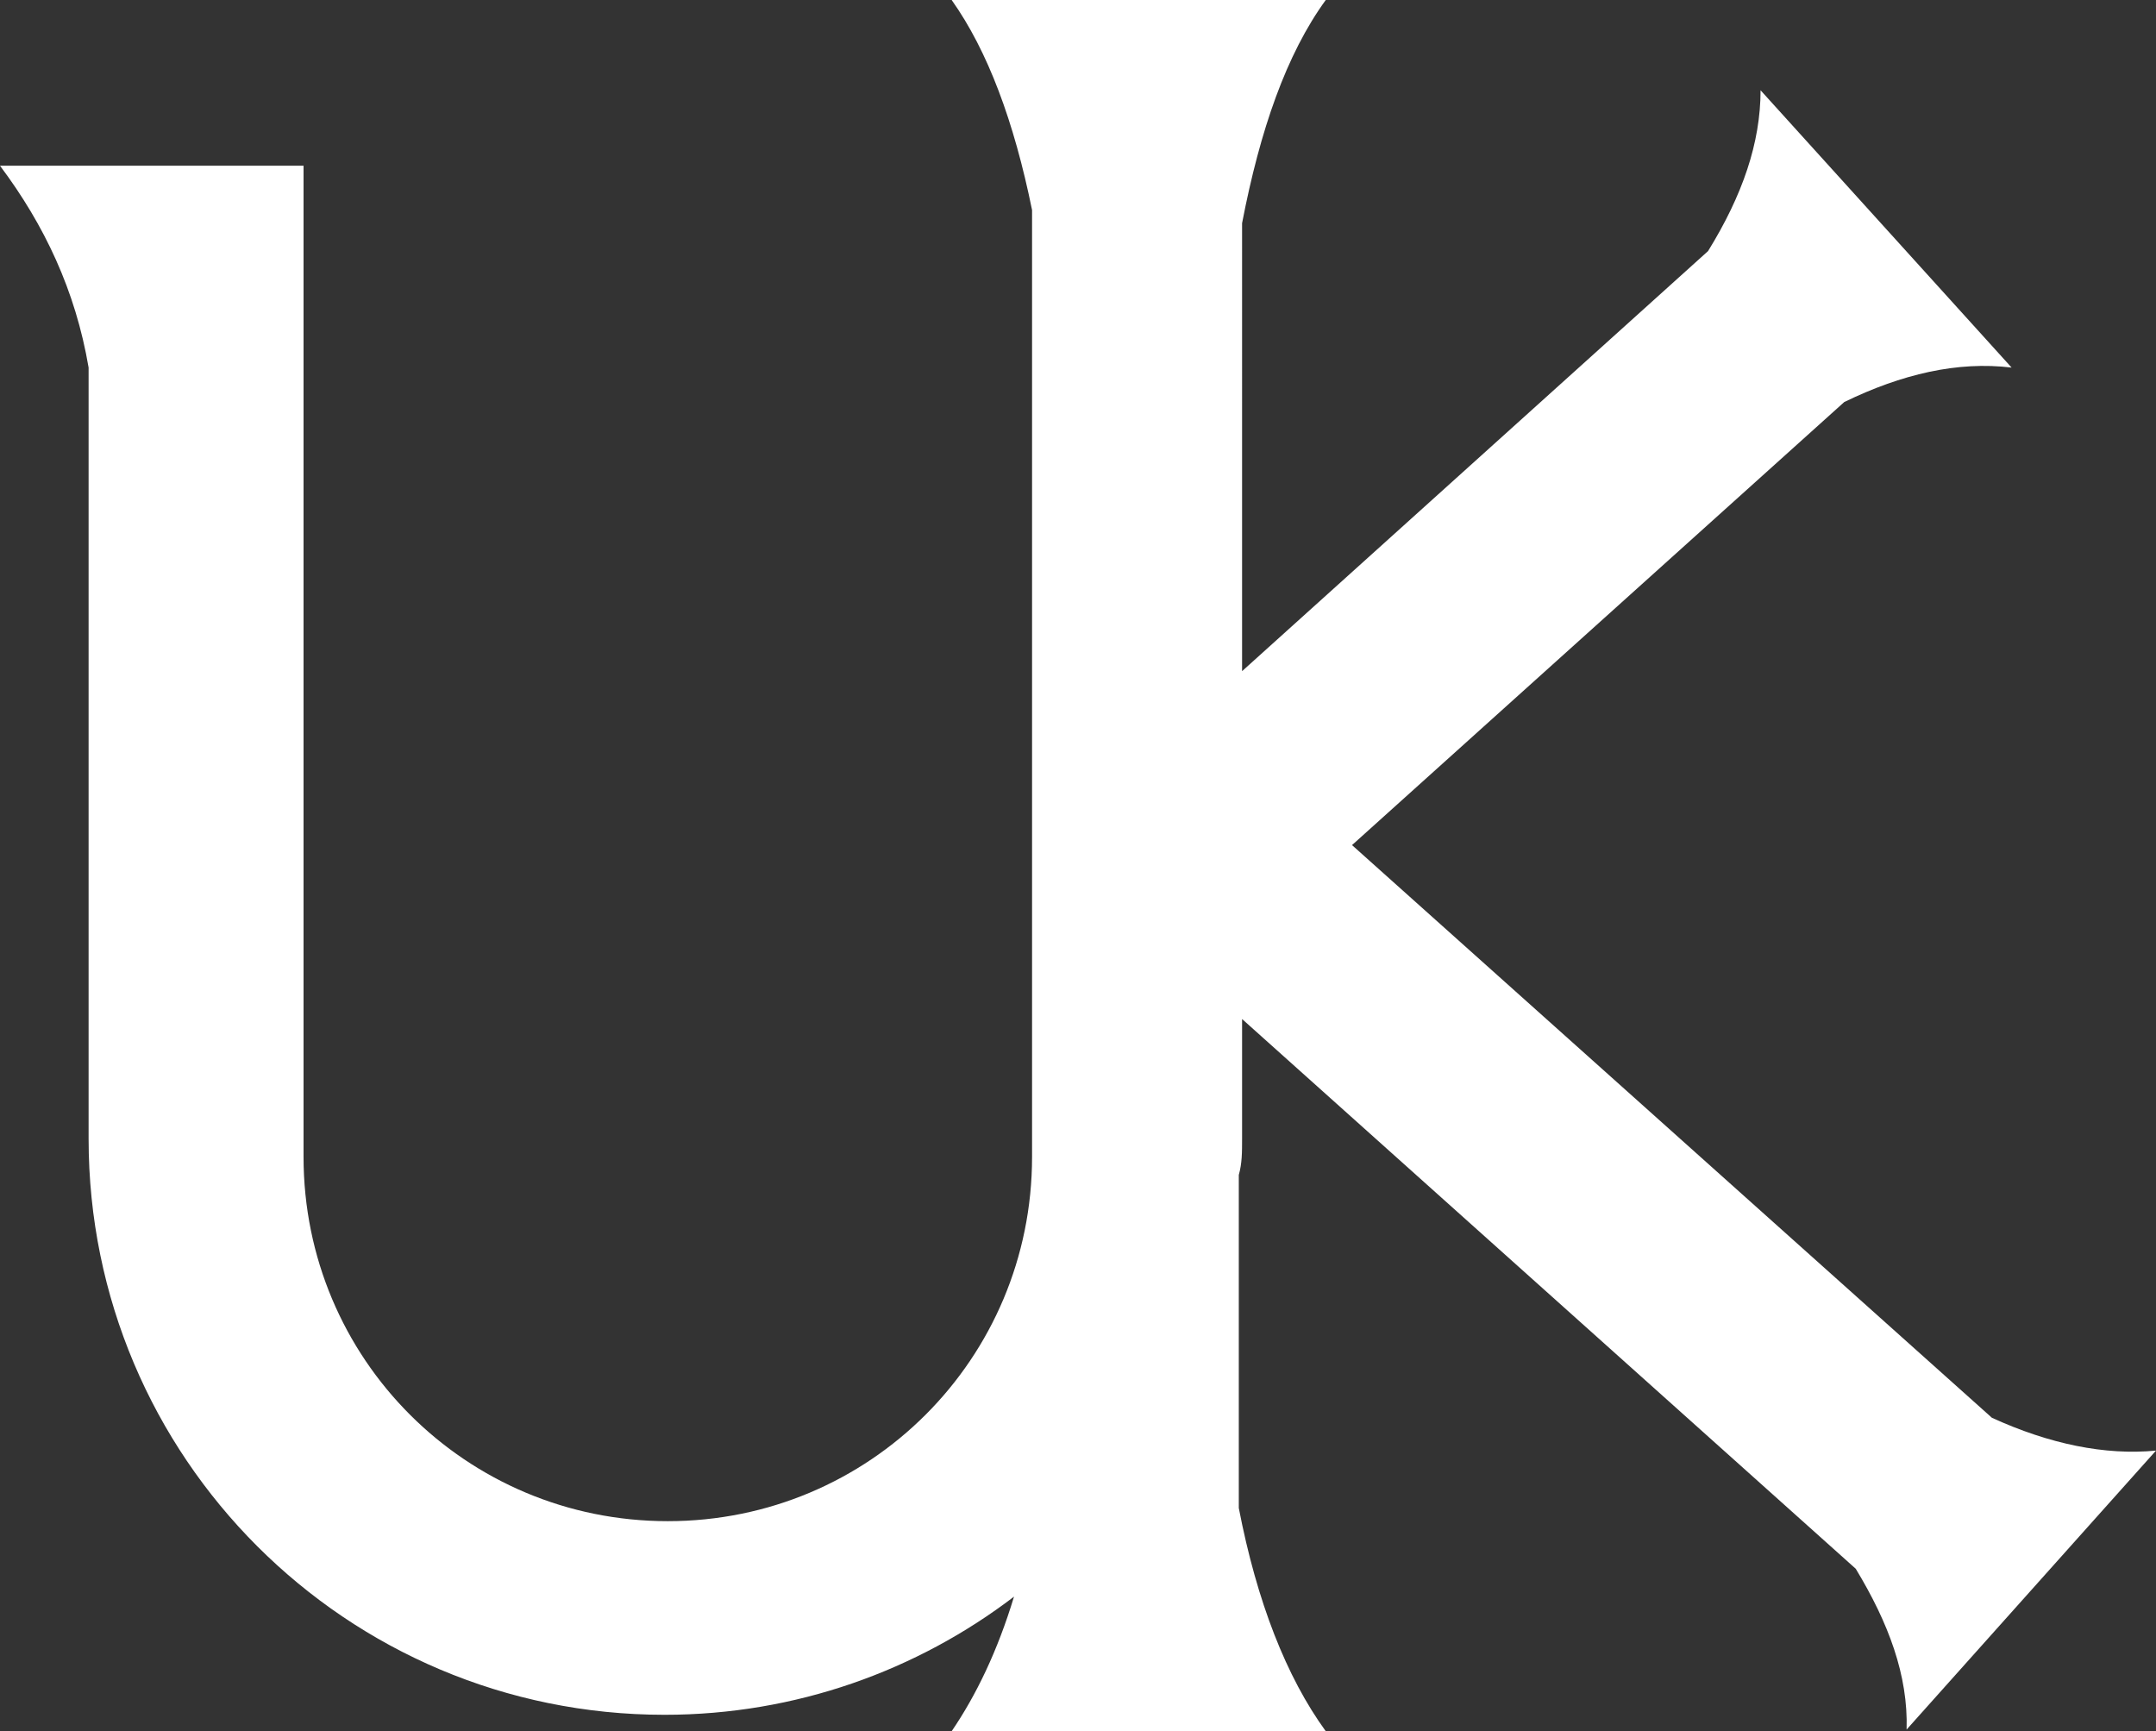 <svg version="1.1" id="图层_1" x="0px" y="0px" width="500px" height="401.445px" viewBox="0 0 500 401.445" enable-background="new 0 0 500 401.445" xml:space="preserve" xmlns:xml="http://www.w3.org/XML/1998/namespace" xmlns="http://www.w3.org/2000/svg" xmlns:xlink="http://www.w3.org/1999/xlink">
  <rect x="0" y="0" width="500" height="401.445" fill="#333333" stroke="none"/>
  <path fill="#FFFFFF" d="M288.052,264.078v-27.776l142.313,127.474c7.609,12.558,12.177,24.733,11.796,37.291L500,336.377
	c-11.796,1.143-24.733-1.521-38.052-7.609l-148.401-132.8l114.155-102.74c13.316-6.469,26.255-9.513,38.813-7.991l-58.22-64.307
	c0,12.176-4.186,24.353-12.176,37.291l0,0l-108.067,97.413V51.75c4.187-21.688,10.274-39.192,19.406-51.75H220.7
	c8.372,11.797,14.459,28.159,18.646,48.707v219.56c0,46.804-37.671,84.475-84.475,84.475c-46.804,0-84.475-37.671-84.475-84.475
	V38.433H20.548H0c10.274,13.699,17.504,28.919,20.548,46.804v178.843c0,73.821,59.741,133.563,133.562,133.563
	c30.441,0,58.6-10.273,81.05-27.397c-3.805,12.558-8.752,22.831-14.459,31.202h86.758c-9.132-12.557-15.98-30.061-20.167-51.75
	v-77.245C288.052,269.787,288.052,267.123,288.052,264.078z" class="color c1"/>
</svg>